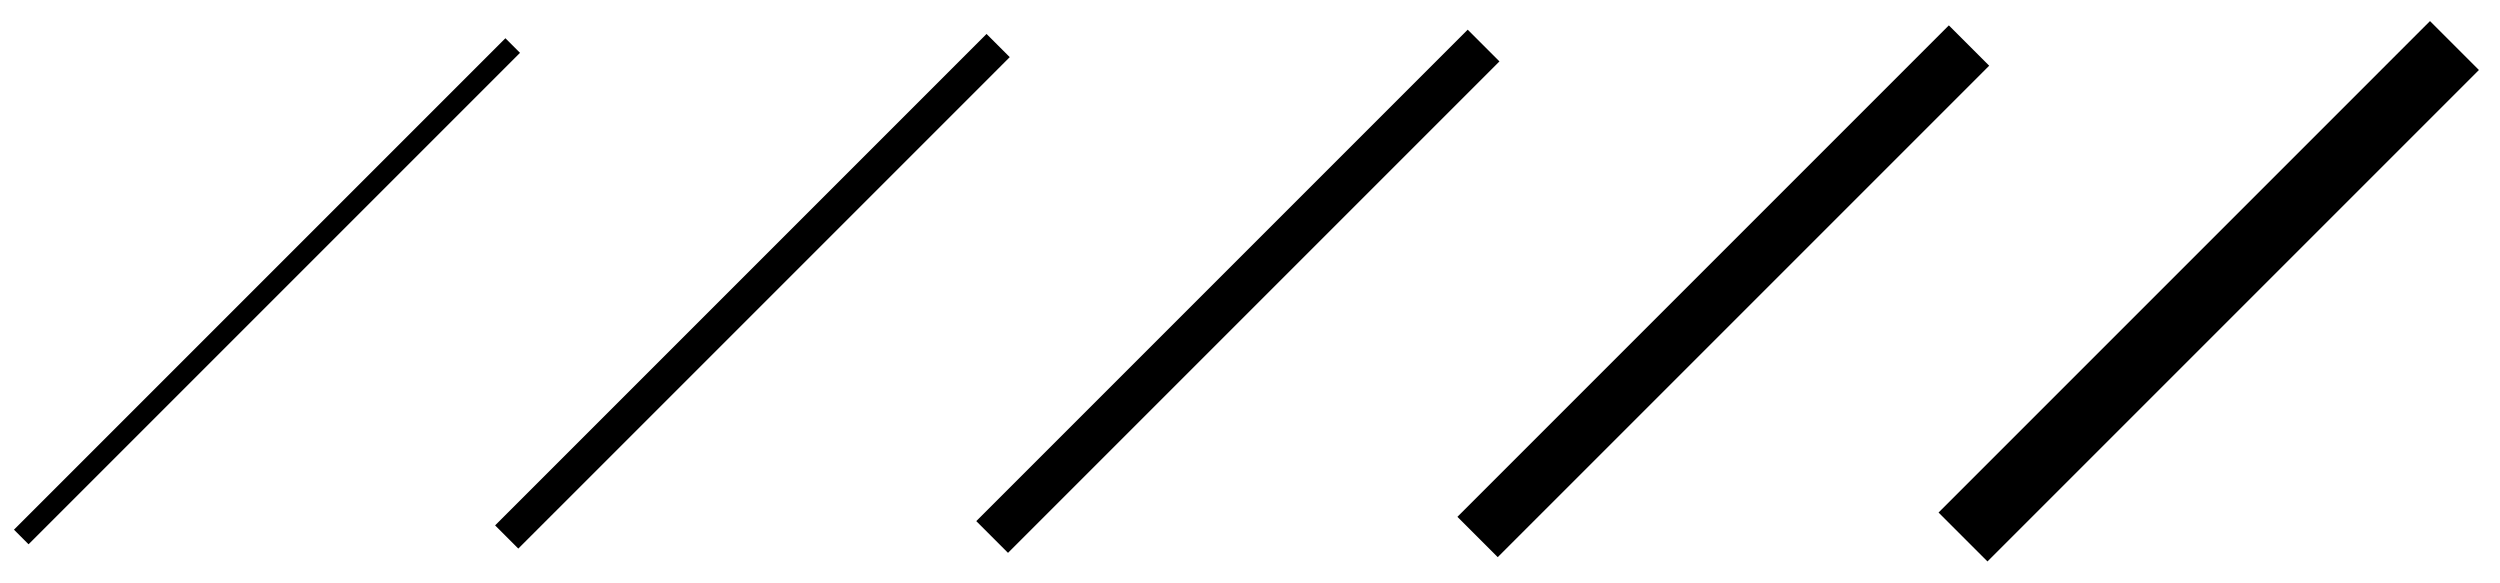 <?xml version="1.0" standalone="no"?>
<!DOCTYPE svg PUBLIC "-//W3C//DTD SVG 1.1//EN" "http://www.w3.org/Graphics/SVG/1.1/DTD/svg11.dtd">
<svg width="103mm" height="24mm" viewBox="0 -88 103 24" xmlns="http://www.w3.org/2000/svg" version="1.1">
<title>OpenSCAD Model</title>
<path d="
M 101.884,-85.116 L 100.116,-86.884 L 80.116,-66.884 L 81.884,-65.116 z
M 81.707,-85.293 L 80.293,-86.707 L 60.293,-66.707 L 61.707,-65.293 z
M 61.53,-85.47 L 60.47,-86.53 L 40.47,-66.53 L 41.53,-65.47 z
M 41.354,-85.646 L 40.646,-86.354 L 20.646,-66.354 L 21.354,-65.646 z
M 21.177,-85.823 L 20.823,-86.177 L 0.823,-66.177 L 1.177,-65.823 z
" stroke="black" fill="black" stroke-width="0.35"/>
</svg>
